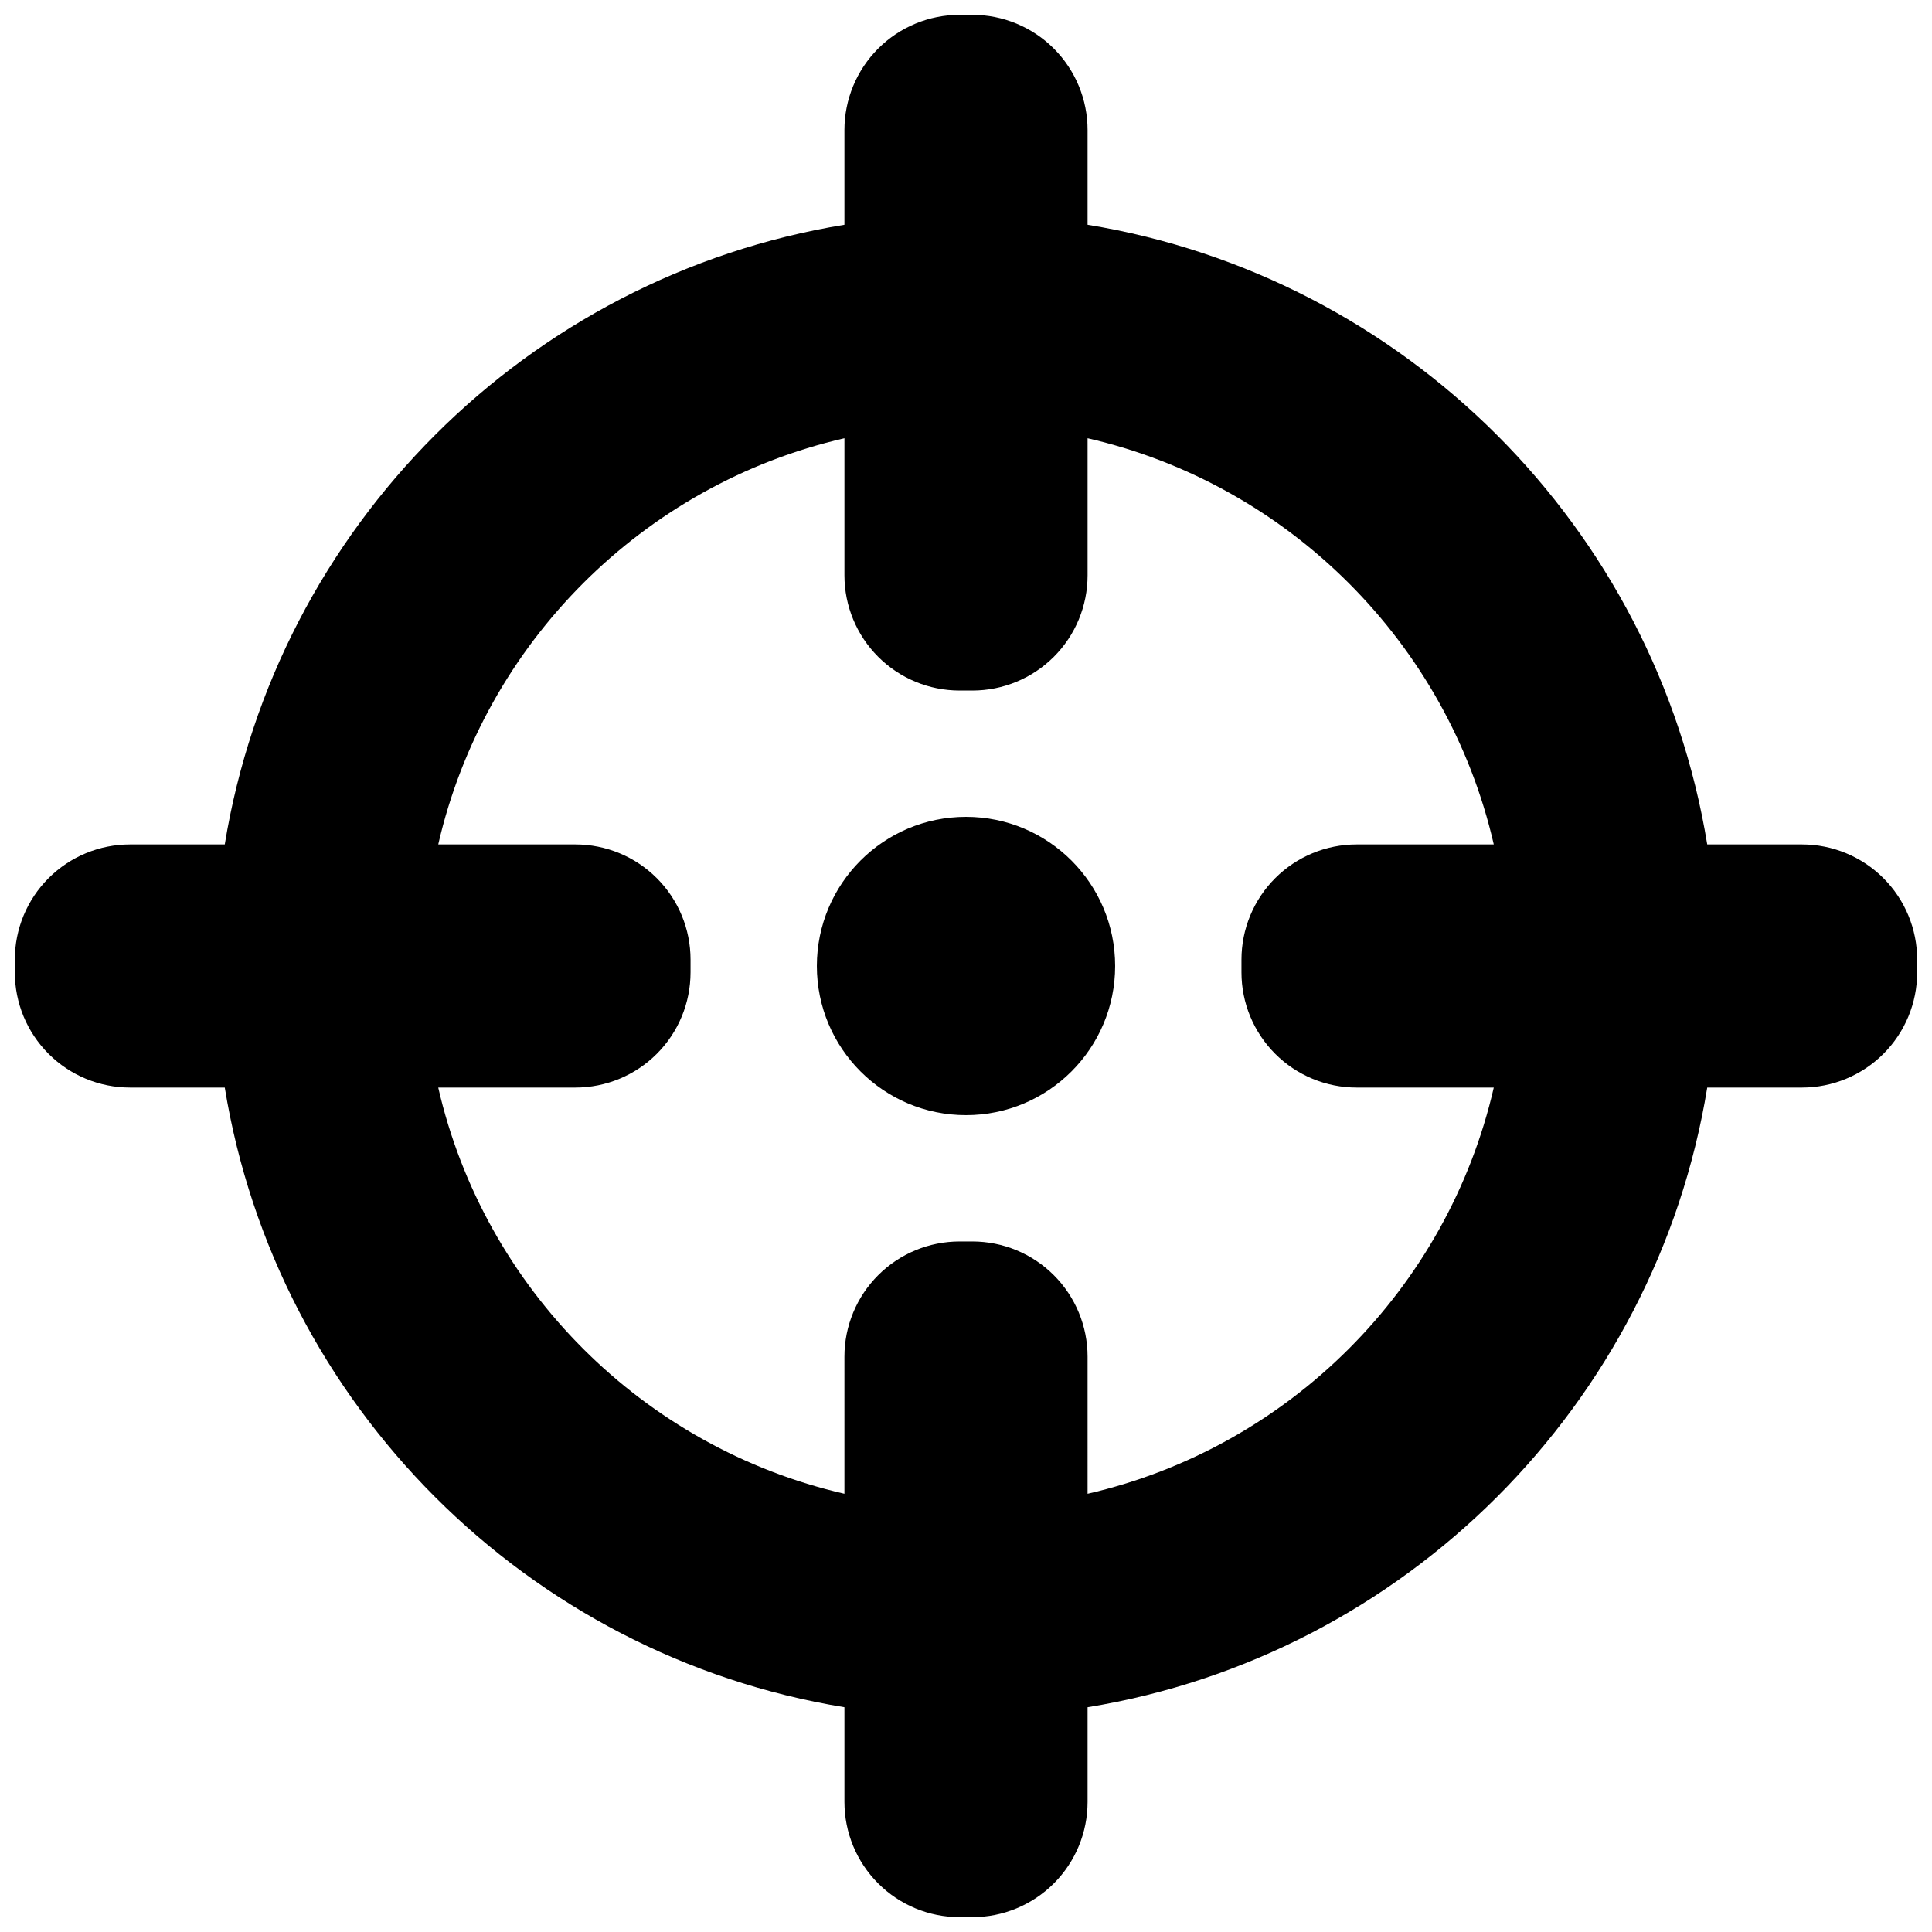 <svg viewBox="0 0 1000 1000" xmlns="http://www.w3.org/2000/svg"><path d="m577.195 499.998c0 42.633-34.561 77.194-77.194 77.194s-77.194-34.561-77.194-77.194 34.561-77.194 77.194-77.194 77.194 34.561 77.194 77.194zm-219.772 3.3c-.001 15.813-6.28 30.979-17.462 42.162-11.182 11.182-26.35 17.463-42.162 17.463-20.624 0-45.104 0-70.966 0 23.942 104.201 106.042 186.302 210.243 210.243 0-25.862.001-50.341.001-70.965-.001-15.813 6.28-30.981 17.462-42.163 11.183-11.182 26.349-17.461 42.162-17.461 2.197-.003 4.401-.003 6.598 0 15.813 0 30.981 6.28 42.162 17.461 11.182 11.182 17.463 26.35 17.462 42.163 0 20.624.001 45.103.001 70.965 104.201-23.941 186.303-106.042 210.245-210.243-25.863 0-50.343 0-70.968 0-15.813.001-30.979-6.283-42.161-17.465-11.181-11.181-17.463-26.346-17.463-42.16 0-2.199-.002-4.4.001-6.598-.001-15.813 6.28-30.981 17.462-42.163 11.181-11.181 26.348-17.461 42.162-17.461h70.967c-23.941-104.203-106.043-186.305-210.245-210.246v70.968c-.001 15.813-6.281 30.98-17.462 42.161-11.182 11.182-26.35 17.463-42.163 17.463-2.198.002-4.399.001-6.598 0-15.813.001-30.979-6.282-42.159-17.463-11.183-11.182-17.466-26.348-17.466-42.161 0-20.625 0-45.105 0-70.968-104.201 23.942-186.303 106.044-210.243 210.246h70.965c15.814 0 30.981 6.28 42.164 17.463 11.18 11.18 17.461 26.348 17.46 42.161.003 2.198.003 4.401.001 6.598zm-290.124 59.624c-15.816.001-30.982-6.282-42.162-17.462-11.183-11.183-17.465-26.349-17.464-42.164 0-2.195 0-4.398-.001-6.596-.001-15.813 6.282-30.979 17.465-42.161 11.183-11.183 26.346-17.463 42.159-17.463h49.044c26.769-164.19 156.547-293.969 320.736-320.739 0-17.707 0-34.352 0-49.041 0-15.814 6.283-30.979 17.463-42.16 11.183-11.182 26.349-17.465 42.162-17.465 2.197.002 4.401.002 6.598 0 15.813 0 30.979 6.282 42.162 17.465 11.18 11.18 17.463 26.346 17.463 42.16v49.041c164.189 26.769 293.969 156.549 320.738 320.739h49.042c15.813 0 30.979 6.282 42.159 17.463 11.183 11.182 17.466 26.348 17.465 42.161-.001 2.198-.001 4.401.001 6.598-.001 15.813-6.284 30.979-17.466 42.162-11.181 11.18-26.346 17.463-42.159 17.464-14.689 0-31.335 0-49.042-.001-26.771 164.188-156.55 293.967-320.738 320.736v49.044c-.001 15.813-6.281 30.976-17.464 42.159-11.182 11.183-26.348 17.466-42.161 17.466-2.197-.001-4.401-.001-6.596-.002-15.815.002-30.981-6.281-42.163-17.464-11.181-11.18-17.463-26.346-17.462-42.161 0-14.689-.001-31.334-.001-49.042-164.189-26.77-293.967-156.548-320.737-320.736-17.707-.001-34.352-.001-49.041-.001z"/></svg>